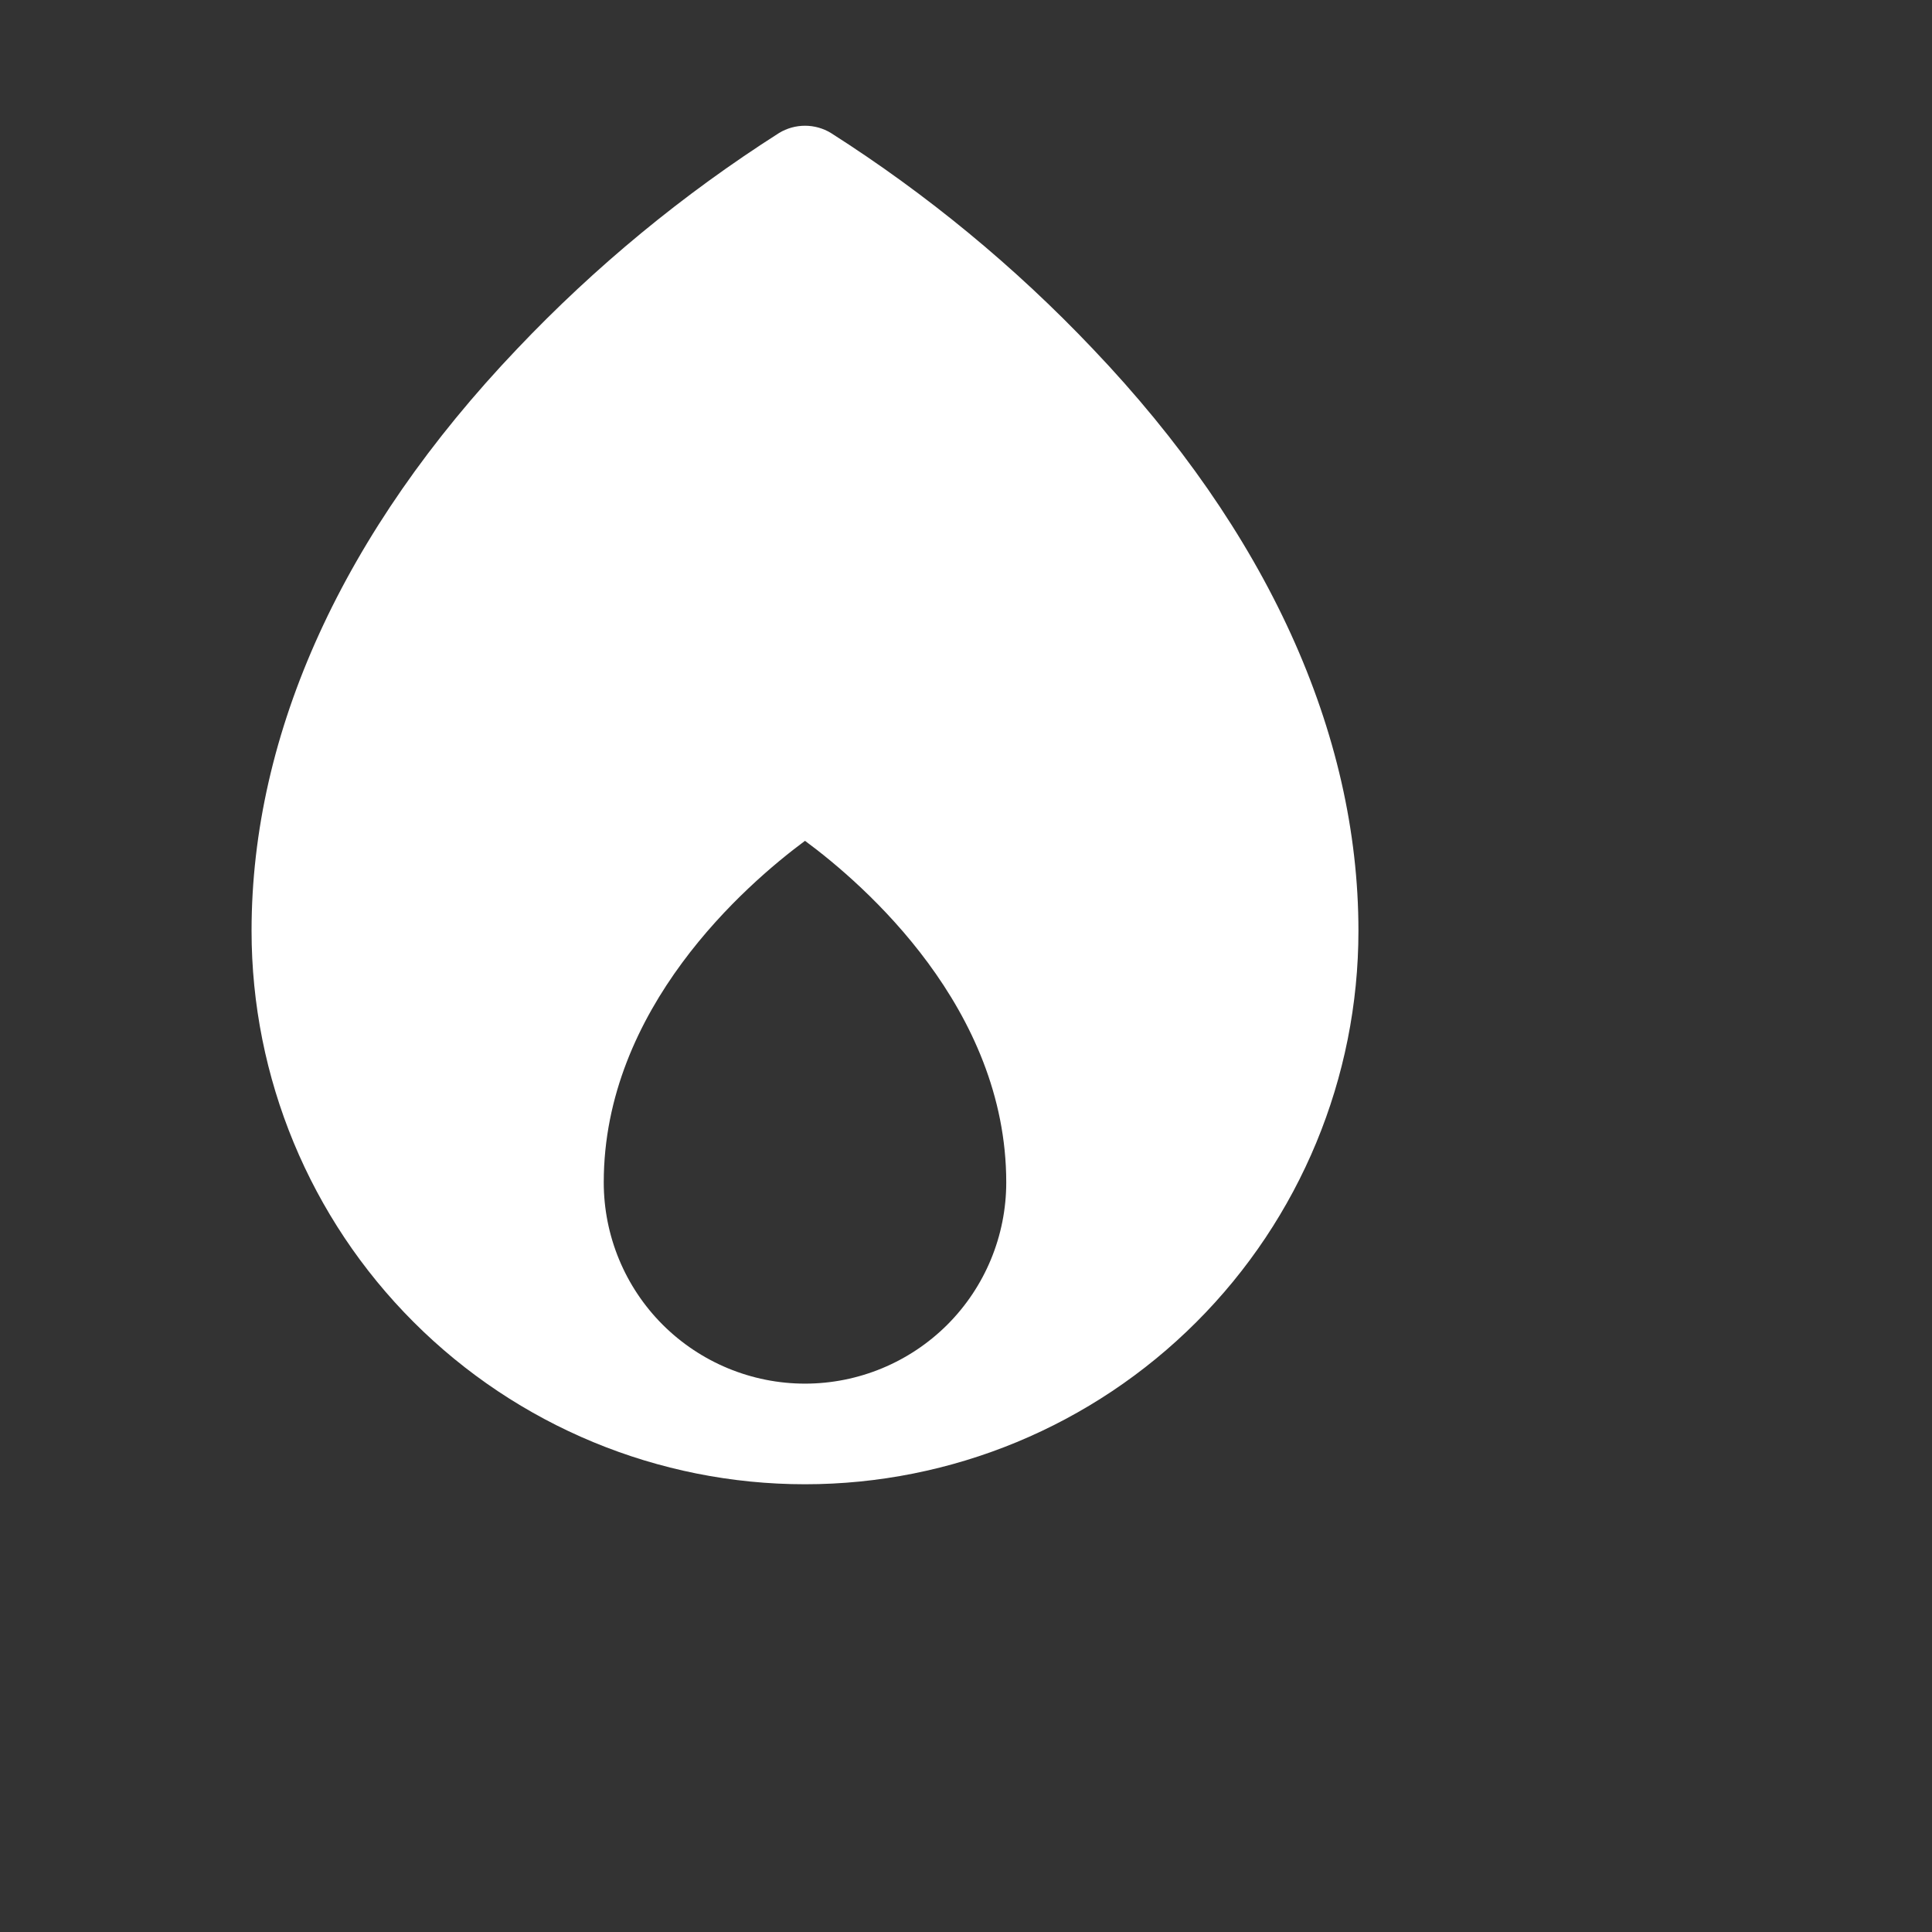 <svg width="24" height="24" viewBox="0 0 24 24" fill="none" xmlns="http://www.w3.org/2000/svg">
<rect x="0" y="0" width="24" height="24" fill="#333333" stroke="none"/>
<path d="M13.577 4.335C12.606 3.311 11.512 2.41 10.322 1.652C10.225 1.593 10.113 1.562 10 1.562C9.887 1.562 9.775 1.593 9.678 1.652C8.488 2.41 7.394 3.311 6.423 4.335C4.265 6.6 3.125 9.099 3.125 11.563C3.125 13.386 3.849 15.135 5.139 16.424C6.428 17.713 8.177 18.438 10 18.438C11.823 18.438 13.572 17.713 14.861 16.424C16.151 15.135 16.875 13.386 16.875 11.563C16.875 9.099 15.735 6.6 13.577 4.335ZM7.5 14.688C7.5 12.526 9.26 10.994 10 10.445C10.741 10.992 12.5 12.526 12.5 14.688C12.5 15.351 12.237 15.987 11.768 16.456C11.299 16.924 10.663 17.188 10 17.188C9.337 17.188 8.701 16.924 8.232 16.456C7.763 15.987 7.5 15.351 7.5 14.688ZM13.438 15.625C13.579 15.225 13.75 15.112 13.75 14.688C13.75 11.25 10.462 9.235 10.322 9.152C10.225 9.093 10.113 9.062 10 9.062C9.887 9.062 9.775 9.093 9.678 9.152C9.538 9.235 6.25 11.25 6.25 14.688C6.25 15.112 6.322 15.533 6.463 15.932C5.811 15.406 7.236 16.688 6.875 15.932C6.514 15.176 7.188 15.004 7.188 14.165C7.188 11.477 6.895 12.45 8.232 11.04C9.048 10.186 9.025 9.818 10 9.152C10.976 9.818 10.952 10.186 11.768 11.04C14.19 13.594 13.125 14.94 13.125 16.424C13.125 17.262 13.799 14.869 13.438 15.625C13.556 15.289 13.076 16.381 13.438 15.625Z" fill="white"/>
</svg>

